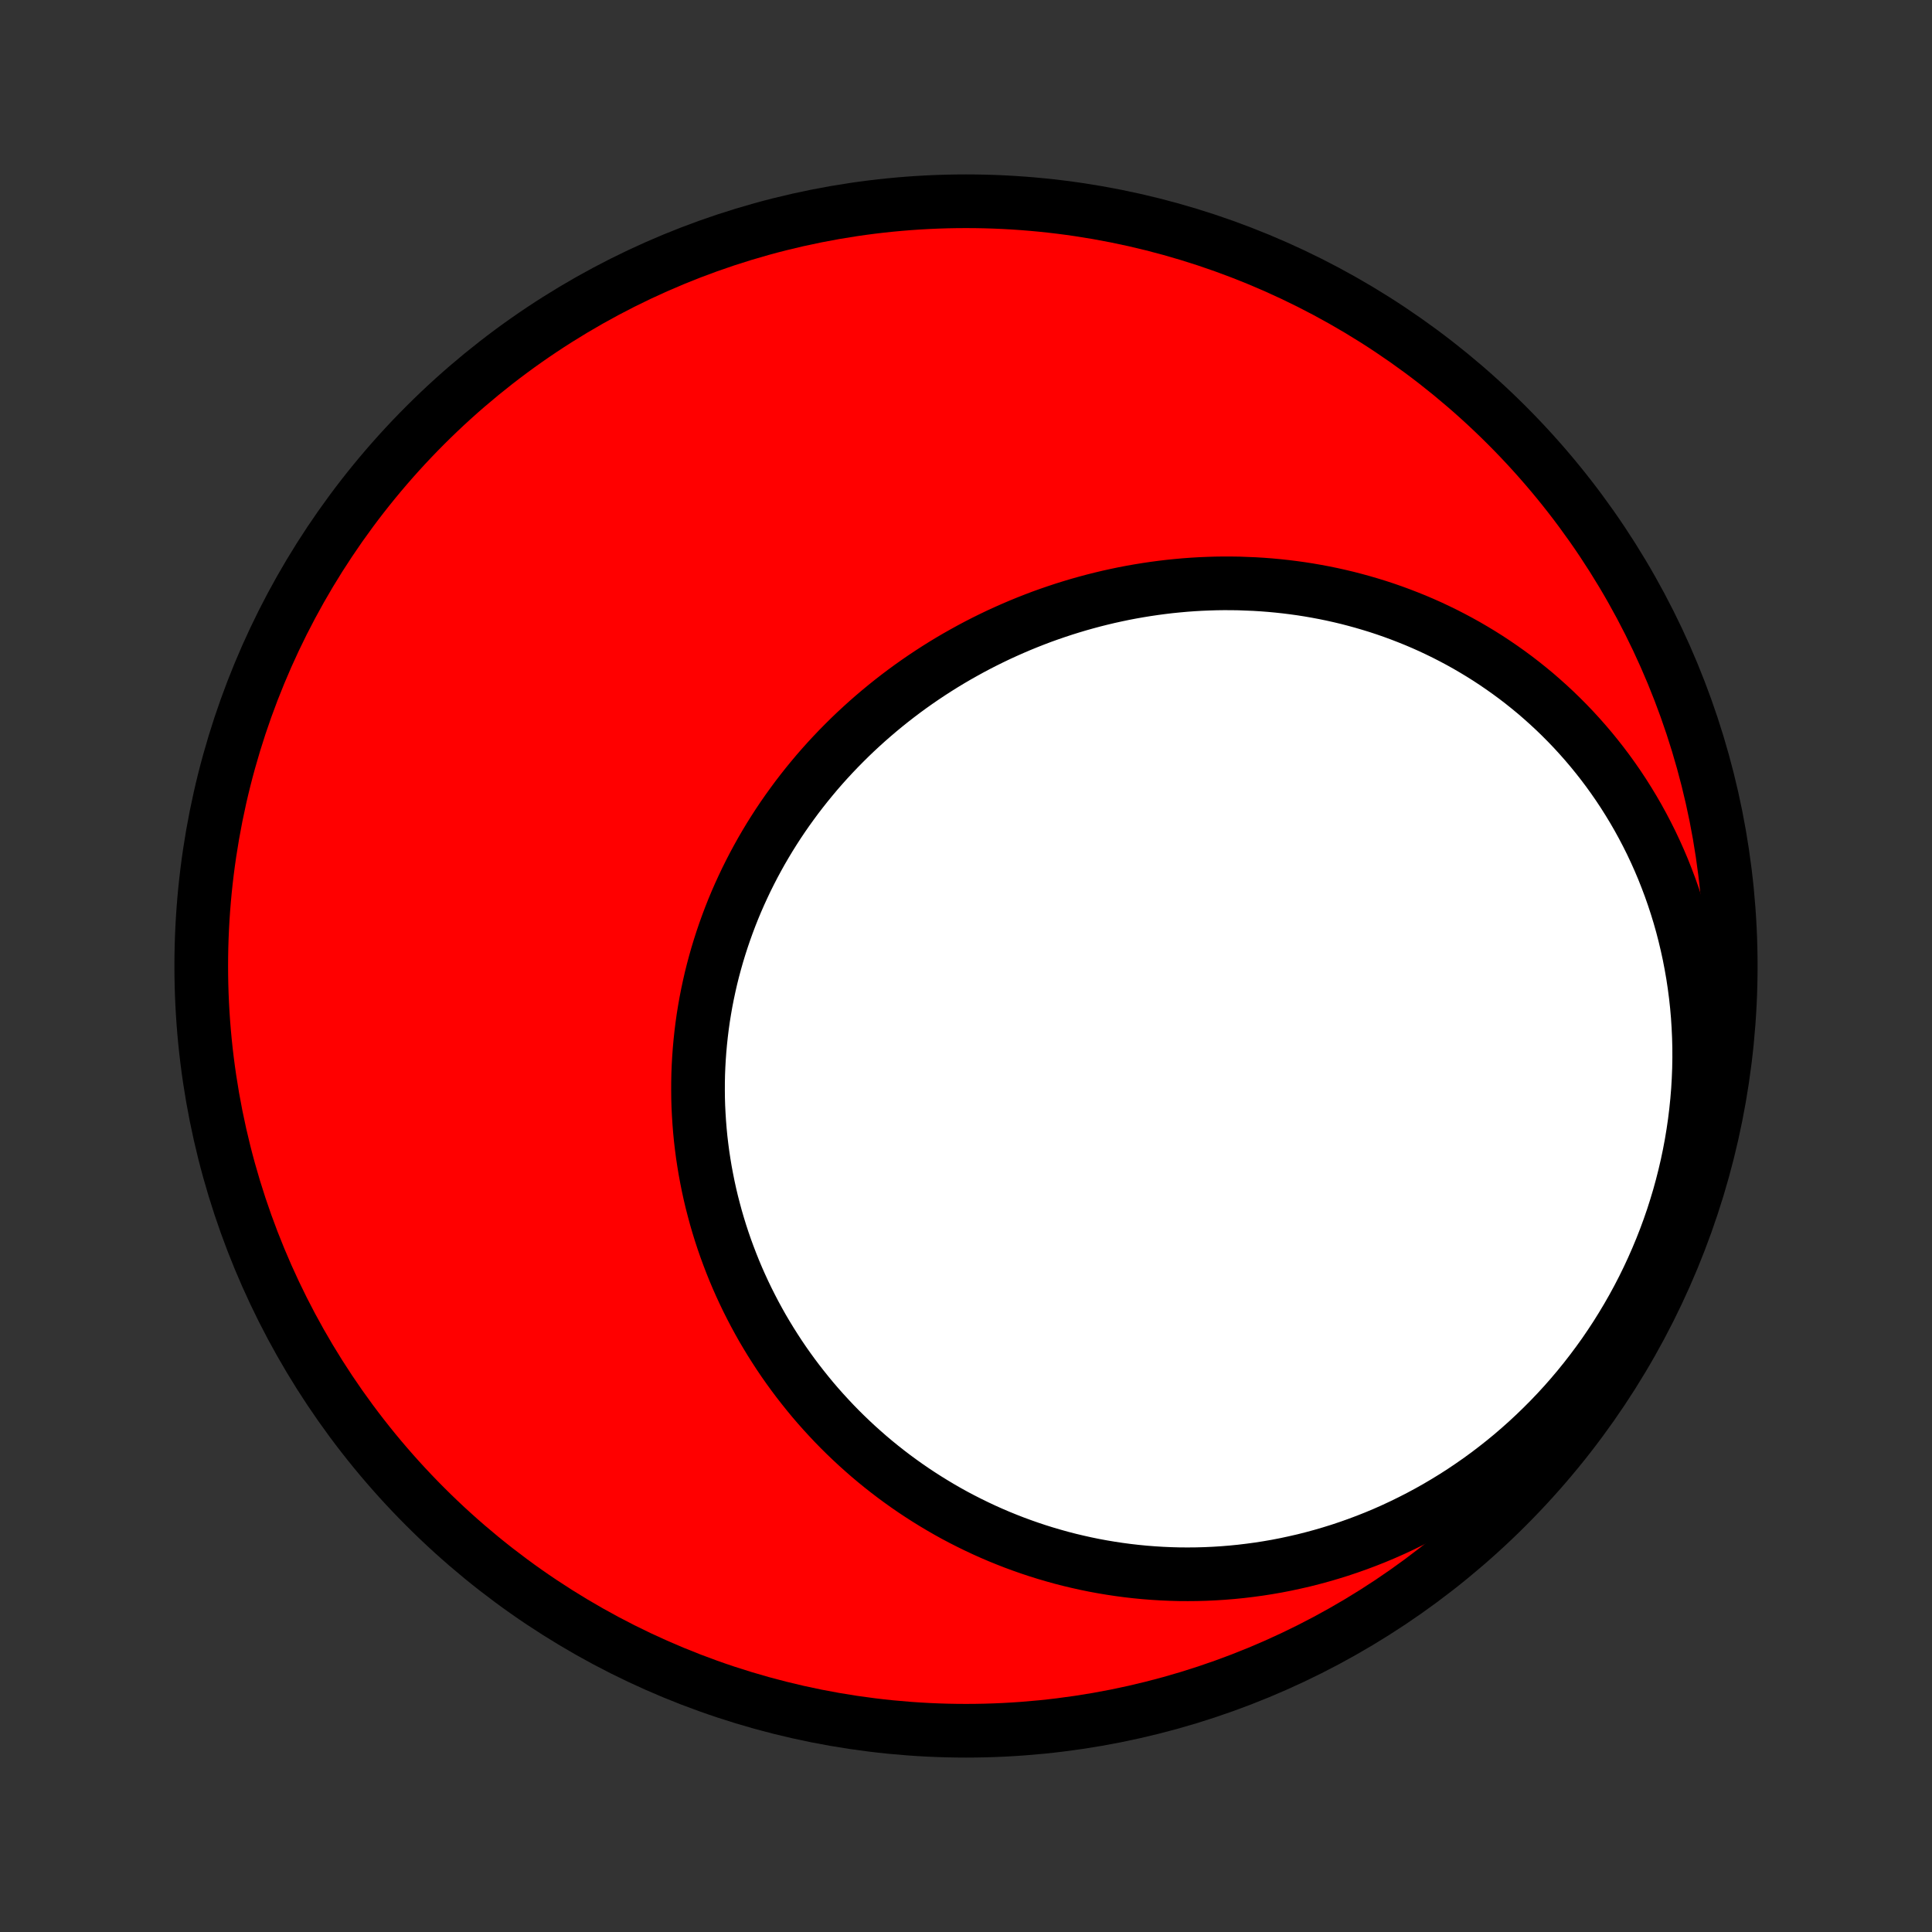 <?xml version="1.0" encoding="utf-8" standalone="no"?>
<!DOCTYPE svg PUBLIC "-//W3C//DTD SVG 1.1//EN"
  "http://www.w3.org/Graphics/SVG/1.1/DTD/svg11.dtd">
<!-- Created with matplotlib (http://matplotlib.org/) -->
<svg height="72pt" version="1.1" viewBox="0 0 72 72" width="72pt" xmlns="http://www.w3.org/2000/svg" xmlns:xlink="http://www.w3.org/1999/xlink">
 <rect x="0" y="0" width="72" height="72" fill="#333333" stroke="none"/>
 <defs>
  <style type="text/css">
*{stroke-linecap:butt;stroke-linejoin:round;}
  </style>
 </defs>
 <g id="figure_1">
  <g id="patch_1">
   <path d="
M0 72
L72 72
L72 0
L0 0
z
" style="fill:none;"/>
  </g>
  <g id="axes_1">
   <g id="PatchCollection_1">
    <defs>
     <path d="
M36 -7.5
C43.558 -7.5 50.808 -10.503 56.153 -15.848
C61.497 -21.192 64.5 -28.442 64.5 -36
C64.5 -43.558 61.497 -50.808 56.153 -56.153
C50.808 -61.497 43.558 -64.5 36 -64.5
C28.442 -64.5 21.192 -61.497 15.848 -56.153
C10.503 -50.808 7.5 -43.558 7.5 -36
C7.5 -28.442 10.503 -21.192 15.848 -15.848
C21.192 -10.503 28.442 -7.5 36 -7.5
z
" id="C0_0_a811fe30f3"/>
     <path d="
M46.179 -50.256
L45.89 -50.26
L45.601 -50.261
L45.313 -50.257
L45.025 -50.248
L44.737 -50.236
L44.449 -50.219
L44.162 -50.198
L43.875 -50.172
L43.588 -50.143
L43.302 -50.109
L43.017 -50.071
L42.732 -50.029
L42.448 -49.983
L42.164 -49.933
L41.881 -49.879
L41.599 -49.82
L41.317 -49.758
L41.036 -49.691
L40.757 -49.621
L40.478 -49.546
L40.2 -49.468
L39.923 -49.385
L39.647 -49.299
L39.372 -49.208
L39.098 -49.114
L38.825 -49.016
L38.554 -48.913
L38.284 -48.807
L38.015 -48.697
L37.748 -48.583
L37.482 -48.465
L37.217 -48.344
L36.954 -48.218
L36.693 -48.089
L36.433 -47.956
L36.175 -47.819
L35.919 -47.678
L35.664 -47.534
L35.411 -47.386
L35.16 -47.234
L34.911 -47.078
L34.665 -46.919
L34.42 -46.756
L34.177 -46.589
L33.937 -46.419
L33.699 -46.245
L33.463 -46.067
L33.23 -45.886
L32.999 -45.701
L32.771 -45.513
L32.545 -45.321
L32.322 -45.126
L32.102 -44.927
L31.884 -44.725
L31.669 -44.519
L31.458 -44.31
L31.249 -44.098
L31.044 -43.883
L30.841 -43.664
L30.642 -43.442
L30.446 -43.217
L30.254 -42.988
L30.065 -42.757
L29.879 -42.522
L29.697 -42.285
L29.519 -42.044
L29.344 -41.801
L29.173 -41.555
L29.006 -41.306
L28.843 -41.054
L28.684 -40.8
L28.529 -40.542
L28.378 -40.283
L28.232 -40.021
L28.089 -39.756
L27.951 -39.489
L27.817 -39.22
L27.688 -38.948
L27.563 -38.675
L27.442 -38.399
L27.326 -38.121
L27.215 -37.841
L27.109 -37.56
L27.007 -37.276
L26.91 -36.991
L26.818 -36.705
L26.73 -36.416
L26.648 -36.127
L26.57 -35.836
L26.497 -35.544
L26.43 -35.25
L26.367 -34.955
L26.309 -34.66
L26.257 -34.363
L26.209 -34.066
L26.167 -33.768
L26.13 -33.469
L26.098 -33.169
L26.071 -32.87
L26.049 -32.569
L26.032 -32.269
L26.02 -31.968
L26.014 -31.668
L26.013 -31.367
L26.016 -31.066
L26.025 -30.766
L26.04 -30.465
L26.059 -30.166
L26.083 -29.866
L26.112 -29.567
L26.147 -29.269
L26.186 -28.971
L26.231 -28.675
L26.28 -28.379
L26.335 -28.084
L26.394 -27.79
L26.458 -27.497
L26.527 -27.206
L26.602 -26.916
L26.68 -26.627
L26.764 -26.339
L26.852 -26.054
L26.945 -25.77
L27.043 -25.487
L27.146 -25.206
L27.253 -24.927
L27.364 -24.65
L27.48 -24.375
L27.601 -24.102
L27.726 -23.831
L27.855 -23.563
L27.989 -23.297
L28.127 -23.032
L28.269 -22.771
L28.415 -22.511
L28.566 -22.255
L28.721 -22
L28.88 -21.749
L29.042 -21.5
L29.209 -21.253
L29.38 -21.01
L29.555 -20.769
L29.733 -20.532
L29.916 -20.297
L30.102 -20.065
L30.291 -19.836
L30.485 -19.61
L30.682 -19.388
L30.883 -19.169
L31.087 -18.952
L31.295 -18.739
L31.506 -18.53
L31.721 -18.324
L31.939 -18.121
L32.161 -17.922
L32.385 -17.726
L32.613 -17.534
L32.844 -17.346
L33.079 -17.161
L33.316 -16.98
L33.557 -16.803
L33.801 -16.629
L34.048 -16.459
L34.297 -16.294
L34.55 -16.132
L34.806 -15.974
L35.064 -15.82
L35.325 -15.67
L35.589 -15.524
L35.856 -15.383
L36.126 -15.246
L36.398 -15.113
L36.673 -14.984
L36.95 -14.86
L37.23 -14.74
L37.513 -14.625
L37.797 -14.514
L38.085 -14.408
L38.375 -14.306
L38.667 -14.209
L38.961 -14.117
L39.258 -14.03
L39.556 -13.947
L39.858 -13.869
L40.161 -13.797
L40.466 -13.729
L40.773 -13.666
L41.082 -13.609
L41.393 -13.557
L41.706 -13.51
L42.021 -13.468
L42.337 -13.432
L42.655 -13.401
L42.975 -13.376
L43.296 -13.356
L43.619 -13.342
L43.943 -13.333
L44.268 -13.331
L44.595 -13.334
L44.923 -13.343
L45.252 -13.358
L45.582 -13.379
L45.913 -13.406
L46.245 -13.439
L46.578 -13.479
L46.911 -13.524
L47.245 -13.576
L47.58 -13.634
L47.914 -13.699
L48.249 -13.771
L48.585 -13.848
L48.92 -13.933
L49.255 -14.024
L49.59 -14.122
L49.925 -14.226
L50.26 -14.338
L50.593 -14.456
L50.926 -14.581
L51.259 -14.713
L51.59 -14.852
L51.92 -14.998
L52.249 -15.152
L52.576 -15.312
L52.902 -15.479
L53.226 -15.653
L53.548 -15.834
L53.868 -16.023
L54.186 -16.218
L54.502 -16.421
L54.814 -16.631
L55.124 -16.847
L55.431 -17.071
L55.735 -17.302
L56.036 -17.54
L56.333 -17.784
L56.626 -18.036
L56.915 -18.294
L57.2 -18.559
L57.481 -18.831
L57.758 -19.109
L58.03 -19.394
L58.297 -19.685
L58.558 -19.982
L58.815 -20.286
L59.066 -20.596
L59.311 -20.911
L59.551 -21.233
L59.785 -21.559
L60.012 -21.892
L60.233 -22.229
L60.447 -22.572
L60.655 -22.92
L60.856 -23.272
L61.05 -23.629
L61.237 -23.991
L61.416 -24.356
L61.588 -24.726
L61.752 -25.099
L61.909 -25.475
L62.058 -25.855
L62.199 -26.238
L62.332 -26.623
L62.456 -27.011
L62.573 -27.401
L62.681 -27.794
L62.781 -28.188
L62.873 -28.583
L62.956 -28.98
L63.031 -29.378
L63.097 -29.776
L63.155 -30.175
L63.204 -30.574
L63.245 -30.973
L63.278 -31.372
L63.301 -31.77
L63.317 -32.167
L63.324 -32.564
L63.323 -32.959
L63.313 -33.352
L63.295 -33.744
L63.27 -34.134
L63.236 -34.522
L63.194 -34.907
L63.144 -35.289
L63.087 -35.669
L63.021 -36.046
L62.949 -36.419
L62.868 -36.79
L62.781 -37.156
L62.687 -37.519
L62.585 -37.879
L62.476 -38.234
L62.361 -38.584
L62.239 -38.931
L62.11 -39.273
L61.976 -39.611
L61.835 -39.944
L61.688 -40.272
L61.535 -40.596
L61.376 -40.914
L61.212 -41.227
L61.042 -41.536
L60.867 -41.839
L60.687 -42.136
L60.502 -42.429
L60.312 -42.716
L60.117 -42.998
L59.918 -43.274
L59.714 -43.545
L59.506 -43.81
L59.294 -44.07
L59.078 -44.324
L58.858 -44.573
L58.635 -44.816
L58.408 -45.053
L58.177 -45.285
L57.944 -45.511
L57.706 -45.732
L57.466 -45.947
L57.224 -46.157
L56.978 -46.36
L56.729 -46.559
L56.478 -46.752
L56.224 -46.939
L55.969 -47.12
L55.71 -47.297
L55.45 -47.468
L55.188 -47.633
L54.923 -47.793
L54.657 -47.948
L54.389 -48.097
L54.119 -48.241
L53.848 -48.38
L53.575 -48.513
L53.301 -48.642
L53.025 -48.765
L52.748 -48.883
L52.47 -48.995
L52.191 -49.103
L51.911 -49.206
L51.629 -49.304
L51.347 -49.397
L51.064 -49.484
L50.78 -49.567
L50.496 -49.645
L50.211 -49.719
L49.925 -49.787
L49.639 -49.851
L49.352 -49.91
L49.064 -49.964
L48.777 -50.014
L48.489 -50.059
L48.2 -50.099
L47.912 -50.135
L47.623 -50.166
L47.334 -50.193
L47.046 -50.215
L46.757 -50.233
z
" id="C0_1_2d9eea49d0"/>
    </defs>
    <g clip-path="url(#p1bffca34e9)">
     <use style="fill:#ff0000;stroke:#000000;stroke-width:2.0;" x="0.0" xlink:href="#C0_0_a811fe30f3" y="72.0"/>
    </g>
    <g clip-path="url(#p1bffca34e9)">
     <use style="fill:#ffffff;stroke:#000000;stroke-width:2.0;" x="0.0" xlink:href="#C0_1_2d9eea49d0" y="72.0"/>
    </g>
   </g>
  </g>
 </g>
 <defs>
  <clipPath id="p1bffca34e9">
   <rect height="72.0" width="72.0" x="0.0" y="0.0"/>
  </clipPath>
 </defs>
</svg>
